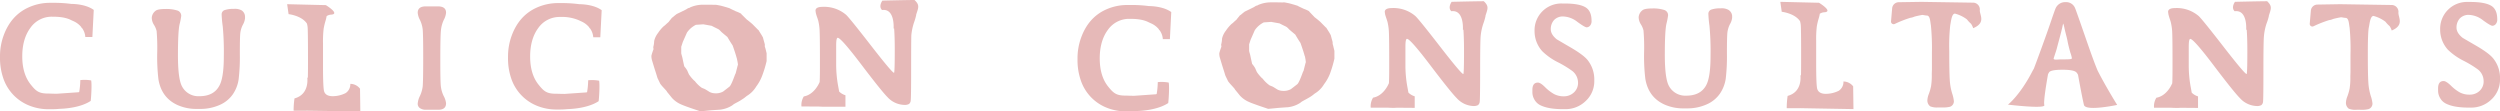 <svg xmlns="http://www.w3.org/2000/svg" viewBox="0 0 1061.12 47.3"><defs><style>.cls-1{fill:#e6b9b8;}</style></defs><g id="Layer_2" data-name="Layer 2"><g id="Layer_9" data-name="Layer 9"><path class="cls-1" d="M22.18,7.09c2.12,0,5.31.11,7.85,1.36.35.18.78.36,1.28.59a9.09,9.09,0,0,1,3.11,2.35c.17.31.28.53.43.55a7.25,7.25,0,0,1,1.36,3.76h3l.58-11.49c-3.13-2.28-7.87-2.54-9.55-2.55a56.86,56.86,0,0,0-7.91-.46H21.27a22,22,0,0,0-9.08,1.92q-7.53,3.36-10.67,12A25.72,25.72,0,0,0,0,24v.22a26.55,26.55,0,0,0,1.28,8.64A19,19,0,0,0,11.89,44.59a21.66,21.66,0,0,0,9,1.76h1.28a29.79,29.79,0,0,0,3-.15c2.25-.06,9-.48,13.33-3.37.19-1.45.55-7,.19-8.69A15.82,15.82,0,0,0,34.09,34a33.27,33.27,0,0,1-.46,5l-.24.15-9.27.64c-1.52,0-2.82-.08-3.55-.08-4,0-5.21-.91-7.57-3.88s-3.55-6.95-3.55-11.9,1.15-9,3.45-12.1A11,11,0,0,1,22.18,7.09Z"/><path class="cls-1" d="M84.89,46.23H83.54a19.49,19.49,0,0,1-8.29-1.69q-6.72-3.12-8-10.86a81.14,81.14,0,0,1-.52-11.27,86.2,86.2,0,0,0-.25-9.23,8.86,8.86,0,0,0-1.15-2.67,5.71,5.71,0,0,1-.91-3,4,4,0,0,1,1.62-2.92c.59-.51,2-.77,4.16-.77a15.45,15.45,0,0,1,5,.62,2.33,2.33,0,0,1,1.72,2.35,28.33,28.33,0,0,1-.7,3.53q-.69,3-.69,13.16t1.78,13.29a7.82,7.82,0,0,0,7.34,4.06q6,0,8.39-4.33Q95,33.13,95,23.93a116.36,116.36,0,0,0-.46-12.76,44.66,44.66,0,0,1-.46-5,1.87,1.87,0,0,1,1.35-1.91,11.63,11.63,0,0,1,3.83-.49,5.86,5.86,0,0,1,3.28.62A3.26,3.26,0,0,1,104,6.93v.83a6.88,6.88,0,0,1-.9,2.72A10.45,10.45,0,0,0,102,14c-.14,1.17-.2,4.17-.2,9a79.41,79.41,0,0,1-.51,10.64A15,15,0,0,1,98.84,40a13.13,13.13,0,0,1-5.66,4.57A20.05,20.05,0,0,1,84.89,46.23Z"/><path class="cls-1" d="M152.94,47.3l-.13-9.65a5.23,5.23,0,0,0-4.12-2.06,4.47,4.47,0,0,1-2,3.93,12.33,12.33,0,0,1-5.44,1.31c-2,0-3.2-.66-3.66-2-.32-.91-.49-4.5-.49-10.77V21c0-.68,0-1.29,0-1.85l0-.83a44.91,44.91,0,0,1,.28-6.18,28.12,28.12,0,0,1,.79-3.3,15.46,15.46,0,0,0,.47-2,3.78,3.78,0,0,1,1.78-.62c4.25-.19-2.12-4.05-2.12-4.05-.58,0-16.42-.39-16.42-.39L122.49,6s5.53.6,7.78,4a9,9,0,0,1,.29,1.44q.16,1.41.17,13.38c0,3.38,0,6.14-.07,8.3l-.25-.31S131.57,40,125,41.77a36.69,36.69,0,0,0-.38,5.21s2.61.07,5.73,0h0Z"/><path class="cls-1" d="M189.33,43.8c0,1.86-1.08,2.78-3.26,2.78h-5.2a4.37,4.37,0,0,1-2.64-.69A2.22,2.22,0,0,1,177.3,44a8.54,8.54,0,0,1,.93-3.25,13.83,13.83,0,0,0,1.17-3.93q.22-1.89.23-12.19c0-6.86-.08-11-.23-12.27a12.63,12.63,0,0,0-1.17-3.93,7.69,7.69,0,0,1-.93-3q0-2.71,3.4-2.72h5.18q3.45,0,3.45,2.69a7.91,7.91,0,0,1-.94,3,13.66,13.66,0,0,0-1.22,4.31q-.27,2.31-.28,12t.21,11.76a12.87,12.87,0,0,0,1.22,4.28A8.53,8.53,0,0,1,189.33,43.8Z"/><path class="cls-1" d="M237.79,7.2a18.31,18.31,0,0,1,7.85,1.37l1.27.59A8.86,8.86,0,0,1,250,11.5c.18.31.28.53.44.56a7.23,7.23,0,0,1,1.36,3.75h3l.58-11.49c-3.13-2.27-7.87-2.53-9.55-2.55a57,57,0,0,0-7.92-.46h-1a22,22,0,0,0-9.09,1.92q-7.53,3.36-10.67,12a25.72,25.72,0,0,0-1.52,8.93v.22A26.27,26.27,0,0,0,216.89,33a19,19,0,0,0,10.6,11.72,21.86,21.86,0,0,0,9,1.76h1.28a29.91,29.91,0,0,0,3-.16c2.24-.06,8.95-.48,13.32-3.37.2-1.45.55-7,.2-8.69a16.25,16.25,0,0,0-4.64-.19,31.79,31.79,0,0,1-.46,5l-.24.15-9.27.64c-1.51,0-2.82-.07-3.55-.07-4,0-5.2-.92-7.57-3.89s-3.54-6.95-3.54-11.9,1.15-9,3.44-12.1A11,11,0,0,1,237.79,7.2Z"/><path class="cls-1" d="M323.48,32.2a18.3,18.3,0,0,1-2.5,4.52,11.53,11.53,0,0,1-4,4c-.3.25-.66.53-1.06.84s-.84.56-1.51,1-1.52.86-2.56,1.42l-.42.26a4.4,4.4,0,0,0-.53.42,12.14,12.14,0,0,1-5.35,1.9c-.41,0-.94.07-1.59.1l-2.25.16-3.29.32-1.17.1-3.73-1.26c-1.12-.39-2.05-.72-2.79-1s-1.3-.51-1.67-.68a11.25,11.25,0,0,1-3.85-2.74c-.67-.84-1.35-1.68-2.06-2.53a1.64,1.64,0,0,0-.33-.52c-.3-.35-.67-.76-1.12-1.24s-.93-1-1.45-1.71l-.83-1.73c-.19-.39-.3-.62-.34-.69-.26-.87-.58-1.94-1-3.21s-.85-2.75-1.37-4.47a6.41,6.41,0,0,1-.22-1.84,27.39,27.39,0,0,1,.89-2.74l-.11-.89a10.19,10.19,0,0,0,.39-2.58A8.56,8.56,0,0,1,279.3,14a15.16,15.16,0,0,1,2.39-2.84,7.05,7.05,0,0,0,.89-.74c.34-.32.75-.68,1.23-1.1.15-.21.34-.47.59-.77s.51-.64.8-1a4.61,4.61,0,0,0,.73-.56c.29-.26.74-.62,1.34-1.07l1.67-.79L291.22,4c.26-.17.54-.35.84-.52l.33-.11.39-.1a2,2,0,0,1,.73-.37A13.5,13.5,0,0,1,298.13,2h1.56c.89,0,2.12,0,3.68.05l.56,0a5.21,5.21,0,0,1,.55.08l1.34.26q.72.17,1.56.42l.95.26,1.34.43q.43.25,1.11.57l1.56.74a13.09,13.09,0,0,1,2.23,1,.12.12,0,0,1,.05.1.15.15,0,0,0,.06.11L317,8.32c.59.42,1.39,1.07,2.39,1.94l2.4,2.42a.34.34,0,0,1,.16.11l.95,1.52c.34.53.65,1.07.95,1.63.07.32.17.71.31,1.19s.28,1,.47,1.71v.42a4.17,4.17,0,0,0,0,.53A9.26,9.26,0,0,1,325,21c.11.47.24,1,.39,1.6v3.32A49.38,49.38,0,0,1,323.48,32.2ZM313.18,27a1.06,1.06,0,0,1-.06-.29A4.17,4.17,0,0,0,313,26c-.06-.28-.12-.63-.2-1a.12.12,0,0,1,0-.1.15.15,0,0,0-.06-.11c-.19-.7-.43-1.51-.72-2.42s-.65-1.95-1.06-3.1c-.56-.81-1.3-2-2.23-3.58l-1.09-.9c-.43-.35-.92-.77-1.48-1.26a5,5,0,0,0-.44-.47l-.5-.48a9,9,0,0,0-.92-.5c-.54-.26-1.29-.63-2.26-1.13l-3.51-.63-3.12.21a3.49,3.49,0,0,0-.58.29c-.21.13-.44.27-.7.45a9.81,9.81,0,0,0-2.56,2.58l-.7,1.58c-.28.63-.6,1.38-1,2.26-.07.17-.16.44-.27.79s-.26.8-.45,1.37v2.78c.07.35.17.71.28,1.08s.2.75.28,1.13c.22,1.09.46,2.19.72,3.32a10.87,10.87,0,0,1,1.28,1.79c.08.17.17.39.28.65s.26.59.45,1a17,17,0,0,0,2,2.42,1.71,1.71,0,0,0,.45.36,13.13,13.13,0,0,0,3,2.9l1.17.47c.33.18.67.37,1,.58l1,.63a5,5,0,0,0,2.23.63,6.33,6.33,0,0,0,3.63-.73l1.17-.9,1.56-1.21q.78-.73,2.34-5.1a2.12,2.12,0,0,1,.11-.21c0-.07.09-.18.16-.32l.84-3.31a.71.71,0,0,0,.11-.47A1.35,1.35,0,0,0,313.18,27Z"/><path class="cls-1" d="M388.17,0c-3.09,0-13.64.26-13.64.26s-1.81,2.44-.13,4c5.53-.77,4.89,7.85,4.89,7.85l.22-.06c.18,2.37.27,5.41.27,9.16q0,9.69-.32,9.69-.79,0-9.89-11.72T359.08,6.25a14.38,14.38,0,0,0-9.83-3.35c-2.08,0-3.11.54-3.11,1.63l.14,1a19.58,19.58,0,0,0,.66,2.1l.35,1.1a22,22,0,0,1,.61,4.73c.08,1.93.12,6,.12,12.21,0,4.28,0,7.32-.12,9.17-.18.33-.28.56-.28.56s-2.06,4.76-6.44,5.53a6.81,6.81,0,0,0-1,4.25l7.29.05c.58,0,1.39.08,2.44.08.48,0,.94,0,1.38,0l7.56,0V40.43a6.38,6.38,0,0,1-2.68-1.58c-.11-.67-.25-1.44-.42-2.34a51.31,51.31,0,0,1-.84-9.46c0-3.32,0-5.45,0-6.37l0-1.38c0-2.18.22-3.26.66-3.26q1.39,0,10,11.33t11.1,13.83a10,10,0,0,0,7.13,3.32,3.81,3.81,0,0,0,2-.37,2,2,0,0,0,.75-1.52q.18-1.16.18-13.12T386.81,15a24.22,24.22,0,0,1,1.13-5.41,24.81,24.81,0,0,0,.93-3.18,1.36,1.36,0,0,0,0-.2C389.81,3.24,390.49,2.19,388.17,0Z"/><path class="cls-1" d="M479.54,8c2.11,0,5.3.11,7.84,1.37.36.18.78.36,1.28.59a8.86,8.86,0,0,1,3.11,2.34c.18.31.28.53.44.56a7.16,7.16,0,0,1,1.35,3.75h3l.58-11.49c-3.13-2.27-7.87-2.53-9.56-2.55a57,57,0,0,0-7.91-.45h-1A22,22,0,0,0,469.54,4Q462,7.35,458.87,16a25.76,25.76,0,0,0-1.52,8.93v.23a26.36,26.36,0,0,0,1.29,8.64,19,19,0,0,0,10.6,11.71,21.85,21.85,0,0,0,9,1.76h1.29a29.94,29.94,0,0,0,3-.15c2.24-.06,8.95-.49,13.32-3.38.2-1.44.55-7,.2-8.69a16.25,16.25,0,0,0-4.64-.19,31.65,31.65,0,0,1-.46,5l-.24.15-9.27.65c-1.51,0-2.82-.08-3.55-.08-4,0-5.2-.92-7.57-3.88s-3.54-7-3.54-11.91,1.15-9,3.44-12.09A11,11,0,0,1,479.54,8Z"/><path class="cls-1" d="M564.53,31.21A18.08,18.08,0,0,1,562,35.73a11.37,11.37,0,0,1-4,4c-.3.25-.65.53-1.06.84a16.14,16.14,0,0,1-1.5.95c-.67.39-1.53.86-2.57,1.42l-.41.26a3.73,3.73,0,0,0-.53.42,12.14,12.14,0,0,1-5.35,1.9c-.41,0-.94.07-1.59.1l-2.26.16-3.28.32-1.18.1-3.73-1.26c-1.11-.39-2-.72-2.78-1s-1.31-.51-1.68-.69a11.05,11.05,0,0,1-3.84-2.73c-.67-.84-1.36-1.68-2.06-2.53a1.45,1.45,0,0,0-.34-.52c-.29-.35-.67-.77-1.11-1.24a22,22,0,0,1-1.45-1.71l-.84-1.74c-.18-.38-.29-.61-.33-.68-.26-.87-.59-1.94-1-3.21s-.84-2.75-1.36-4.47a6.07,6.07,0,0,1-.22-1.84,24.53,24.53,0,0,1,.89-2.74l-.11-.89a11.39,11.39,0,0,0,.39-2.58A8.43,8.43,0,0,1,520.34,13a15.52,15.52,0,0,1,2.4-2.84,7.05,7.05,0,0,0,.89-.74c.33-.32.74-.68,1.23-1.11.14-.21.34-.46.58-.76l.81-1A4.62,4.62,0,0,0,527,6c.3-.26.75-.62,1.34-1.08L530,4.12,532.27,3c.26-.17.53-.35.83-.53l.34-.1.39-.1c0-.08.28-.2.72-.37A13.55,13.55,0,0,1,539.18,1h1.56c.89,0,2.11,0,3.67.05A5.12,5.12,0,0,1,545,1a5.39,5.39,0,0,1,.56.08l1.34.26q.72.17,1.56.42l.94.26,1.34.42a12.44,12.44,0,0,0,1.12.58l1.56.74a12.73,12.73,0,0,1,2.22,1,.14.14,0,0,1,.06.1.15.15,0,0,0,.06.11L558,7.33c.59.42,1.39,1.07,2.4,1.94.52.53,1.31,1.34,2.39,2.42,0,0,.09,0,.17.11.3.49.61,1,.95,1.52s.65,1.07.94,1.63c.08.32.18.71.31,1.19s.29,1,.47,1.71v.42a2.85,2.85,0,0,0,.06.52A11.79,11.79,0,0,1,566,20c.12.47.25,1,.39,1.6V24.9A50.24,50.24,0,0,1,564.53,31.21ZM554.22,26a1,1,0,0,1-.05-.29,3.43,3.43,0,0,0-.09-.69c-.05-.28-.12-.63-.19-1.05a.14.14,0,0,1-.06-.11.19.19,0,0,0-.05-.1c-.19-.7-.43-1.51-.73-2.42s-.65-1.95-1.06-3.1c-.55-.81-1.3-2-2.23-3.58l-1.08-.9c-.43-.35-.92-.77-1.48-1.26-.15-.17-.3-.33-.45-.47l-.5-.48a6.52,6.52,0,0,0-.92-.5c-.54-.26-1.29-.63-2.25-1.13q-1.85-.32-3.51-.63l-3.12.21a3.56,3.56,0,0,0-.59.29c-.2.13-.44.27-.7.45a10,10,0,0,0-2.56,2.58c-.19.42-.42.94-.69,1.57s-.61,1.39-1,2.27a7.17,7.17,0,0,0-.28.79l-.44,1.36v2.79q.1.53.27,1.08a8.88,8.88,0,0,1,.28,1.13c.23,1.09.47,2.19.73,3.32a11.5,11.5,0,0,1,1.28,1.79l.28.65c.11.27.26.59.44,1a17.46,17.46,0,0,0,2,2.42,1.59,1.59,0,0,0,.44.36,13.13,13.13,0,0,0,3,2.9l1.17.47c.34.18.67.37,1,.58l1,.63a5,5,0,0,0,2.23.63,6.29,6.29,0,0,0,3.62-.73l1.17-.9,1.56-1.21q.78-.74,2.34-5.1a2.12,2.12,0,0,0,.11-.21c0-.07.09-.18.17-.32l.84-3.31a.72.72,0,0,0,.11-.48A.94.94,0,0,0,554.22,26Z"/><path class="cls-1" d="M629.8.52c-3.09,0-13.65.25-13.65.25s-1.8,2.45-.13,4c5.54-.77,4.9,7.86,4.9,7.86l.22-.06c.17,2.37.26,5.4.26,9.16q0,9.69-.31,9.69-.81,0-9.9-11.72T600.7,6.77a14.31,14.31,0,0,0-9.83-3.35c-2.07,0-3.11.54-3.11,1.63l.14,1c.05.25.27.94.66,2.09l.35,1.11a22.48,22.48,0,0,1,.62,4.72q.12,2.91.12,12.22c0,4.28,0,7.31-.13,9.16-.18.34-.28.56-.28.56s-2.06,4.77-6.44,5.54a6.87,6.87,0,0,0-1,4.25l7.29,0c.59.05,1.4.08,2.44.08q.74,0,1.38-.06l7.56.06v-4.9a6.38,6.38,0,0,1-2.67-1.58c-.12-.67-.26-1.44-.43-2.34a51.15,51.15,0,0,1-.84-9.46q0-5,0-6.36l0-1.39c0-2.17.22-3.26.67-3.26q1.39,0,10,11.34t11.11,13.82A10,10,0,0,0,625.32,45a4,4,0,0,0,2-.37,2.13,2.13,0,0,0,.75-1.52q.16-1.15.17-13.13t.21-14.53a23.6,23.6,0,0,1,1.14-5.41,24.2,24.2,0,0,0,.93-3.19c0-.07,0-.13,0-.2C631.43,3.75,632.11,2.71,629.8.52Z"/><path class="cls-1" d="M673.79,25.41a13.21,13.21,0,0,1,2.9,8.77,11.4,11.4,0,0,1-3.64,8.69,12.24,12.24,0,0,1-8.74,3.46h-1q-6.36,0-9.74-1.79a5.79,5.79,0,0,1-2.26-2.22,6.17,6.17,0,0,1-.89-3.22v-.94c0-2.07.79-3.11,2.36-3.11.71,0,1.74.65,3.08,2a17.58,17.58,0,0,0,3.79,2.89,8.72,8.72,0,0,0,4.18.94A6.1,6.1,0,0,0,668,39.28,5.42,5.42,0,0,0,669.79,35a6.32,6.32,0,0,0-2.36-4.82,44.32,44.32,0,0,0-6.14-3.74,26.31,26.31,0,0,1-6.69-4.71,12.69,12.69,0,0,1-3.26-8.6A11.35,11.35,0,0,1,663.1,1.49h1c4,0,6.86.5,8.68,1.5s2.75,2.94,2.75,5.81a2.93,2.93,0,0,1-.66,2.12,2,2,0,0,1-1.41.68q-.76,0-3.94-2.31A10.25,10.25,0,0,0,663.62,7a5.08,5.08,0,0,0-4.06,1.57,5.73,5.73,0,0,0-1.34,3.83c0,1.51.87,2.95,2.6,4.34.06,0,1.92,1.13,5.6,3.26S672.55,23.93,673.79,25.41Z"/><path class="cls-1" d="M716,46h-1.35a19.34,19.34,0,0,1-8.29-1.69q-6.71-3.11-8-10.85a80.78,80.78,0,0,1-.53-11.27,83.39,83.39,0,0,0-.25-9.24,8.61,8.61,0,0,0-1.15-2.67,5.73,5.73,0,0,1-.9-3,4,4,0,0,1,1.61-2.92c.59-.52,2-.77,4.16-.77a15.2,15.2,0,0,1,5,.62,2.32,2.32,0,0,1,1.71,2.34,29,29,0,0,1-.69,3.53q-.69,3-.69,13.17t1.77,13.28a7.84,7.84,0,0,0,7.34,4.07q6,0,8.4-4.33,1.9-3.39,1.9-12.58a116,116,0,0,0-.46-12.75,47.31,47.31,0,0,1-.46-5,1.87,1.87,0,0,1,1.35-1.91,11.65,11.65,0,0,1,3.84-.49,5.84,5.84,0,0,1,3.27.62A3.28,3.28,0,0,1,735.2,6.7v.83a6.74,6.74,0,0,1-.91,2.71,10.58,10.58,0,0,0-1.1,3.56q-.2,1.77-.2,9a79.48,79.48,0,0,1-.51,10.65A15.2,15.2,0,0,1,730,39.77a13.23,13.23,0,0,1-5.66,4.56A19.94,19.94,0,0,1,716,46Z"/><path class="cls-1" d="M786.7,46.31l-.13-9.66a5.26,5.26,0,0,0-4.12-2.06,4.48,4.48,0,0,1-2,3.94,12.46,12.46,0,0,1-5.44,1.3c-2,0-3.19-.66-3.66-2-.32-.91-.48-4.49-.48-10.76V20c0-.67,0-1.29,0-1.85l0-.83a44.91,44.91,0,0,1,.28-6.18,28.12,28.12,0,0,1,.79-3.3,13.57,13.57,0,0,0,.47-2,3.78,3.78,0,0,1,1.79-.62c4.24-.19-2.13-4.05-2.13-4.05-.58,0-16.41-.39-16.41-.39L756.25,5s5.52.6,7.77,4a9,9,0,0,1,.29,1.44q.18,1.41.17,13.38c0,3.38,0,6.14-.06,8.3l-.26-.31s1.16,7.15-5.4,8.89a35.76,35.76,0,0,0-.39,5.21s2.61.07,5.73,0h0Z"/><path class="cls-1" d="M840.32,4.36a2.88,2.88,0,0,0-2.82-3.23l-22-.34-9.61.15a2.84,2.84,0,0,0-2.77,2.59l-.48,5.58a1.11,1.11,0,0,0,1.59,1.05,48.09,48.09,0,0,1,6.63-2.61h0a5.37,5.37,0,0,0,1.71-.49c1.08-.29,2.21-.53,3.38-.73.72.09,1.39.26,1.86.26,1.44,0,1.44,2.48,1.76,4.18A97.18,97.18,0,0,1,820,22.28v7.33l-.06,1.84a29.23,29.23,0,0,1-.31,5.17,22,22,0,0,1-.93,3.23,8.32,8.32,0,0,0-.61,2.45,3.07,3.07,0,0,0,1.18,2.83,7.26,7.26,0,0,0,3.34.47l.76,0h.76a12.4,12.4,0,0,0,3.54-.28,2.46,2.46,0,0,0,1.65-2.4,14.41,14.41,0,0,0-.75-3.3,25,25,0,0,1-1-5.77q-.21-3.32-.21-12.23a79.13,79.13,0,0,1,.42-10.94c.35-1.73.61-4.9,2-4.9a14.37,14.37,0,0,1,5.09,2.46,11.4,11.4,0,0,0,1.72,1.83,6.77,6.77,0,0,1,.92,1.89C843,9.68,840.27,6.39,840.32,4.36Z"/><path class="cls-1" d="M890.35,30c-1.06-2.48-2.59-6.64-4.62-12.49q-4.38-12.66-4.94-14a4.07,4.07,0,0,0-4.06-2.6,4.4,4.4,0,0,0-4.18,2.52q-.33.65-1.94,5.4t-4.19,11.81c-1.65,4.52-2.7,7.36-3.18,8.56-.24.39-.48.82-.73,1.3-5.22,10.05-10.24,13.91-10.24,13.91s16,1.93,15.45.19c-.47-1.42,1-9.92,1.54-13a4.36,4.36,0,0,1,.55-1q.87-1,5.63-1c3.17,0,5.14.37,5.88,1.12a3.74,3.74,0,0,1,.7,1.07v0s1.74,9.65,2.51,12.74c.72,2.87,14.1,0,14.1,0S893.85,36.88,890.35,30Zm-11-5.14c0,.22-.95.34-2.86.34h-1.79L873,25.3h-.14l-.17,0h-.14c-.59,0-.89-.16-.89-.5,0,0,.23-.71.68-2.09a28.25,28.25,0,0,0,.89-3l.45-1.68c1-3.63,1.54-5.88,1.73-6.75a6.11,6.11,0,0,1,.34-1.3,15.73,15.73,0,0,1,.54,2.13c.33,1.42.6,2.51.8,3.27s.38,1.54.53,2.37.44,2,.87,3.64l.23.84a14.34,14.34,0,0,1,.67,2.33Z"/><path class="cls-1" d="M962.28.52c-3.09,0-13.65.25-13.65.25s-1.8,2.45-.13,4c5.54-.77,4.89,7.86,4.89,7.86l.22-.06c.18,2.37.27,5.4.27,9.16q0,9.69-.32,9.69-.79,0-9.89-11.72T933.18,6.77a14.33,14.33,0,0,0-9.83-3.35c-2.08,0-3.11.54-3.11,1.63l.14,1A19.75,19.75,0,0,0,921,8.15l.35,1.11A21.91,21.91,0,0,1,922,14q.12,2.91.12,12.22c0,4.28,0,7.31-.12,9.16-.18.34-.28.56-.28.56s-2.06,4.77-6.44,5.54a6.8,6.8,0,0,0-1,4.25l7.29,0c.58.05,1.39.08,2.44.08.49,0,.94,0,1.38-.06l7.56.06v-4.9a6.44,6.44,0,0,1-2.68-1.58c-.11-.67-.25-1.44-.42-2.34a51.15,51.15,0,0,1-.84-9.46q0-5,0-6.36l0-1.39c0-2.17.22-3.26.66-3.26q1.41,0,10,11.34t11.1,13.82A10,10,0,0,0,957.8,45a3.9,3.9,0,0,0,2-.37,2.06,2.06,0,0,0,.75-1.52Q960.7,42,960.7,30t.21-14.53A24.1,24.1,0,0,1,962,10.08,24.2,24.2,0,0,0,963,6.89a1.36,1.36,0,0,0,0-.2C963.91,3.75,964.59,2.71,962.28.52Z"/><path class="cls-1" d="M1018,5.35a2.89,2.89,0,0,0-2.83-3.23l-21.94-.34-9.61.16a2.82,2.82,0,0,0-2.78,2.58l-.48,5.58a1.12,1.12,0,0,0,1.6,1.05,48.64,48.64,0,0,1,6.62-2.61h0a5.37,5.37,0,0,0,1.71-.49c1.08-.29,2.22-.53,3.38-.73.73.09,1.39.26,1.86.26,1.45,0,1.44,2.48,1.76,4.18a94.85,94.85,0,0,1,.37,11.51V30.6l-.06,1.84a29.23,29.23,0,0,1-.31,5.17,21.88,21.88,0,0,1-.92,3.23,8.1,8.1,0,0,0-.62,2.45,3.1,3.1,0,0,0,1.18,2.84,7.44,7.44,0,0,0,3.34.46l.76,0h.76a12.4,12.4,0,0,0,3.54-.28,2.46,2.46,0,0,0,1.66-2.4,14.62,14.62,0,0,0-.76-3.3,24.92,24.92,0,0,1-1-5.77q-.21-3.3-.21-12.22t.42-10.95c.36-1.73.61-4.9,2-4.9a14.29,14.29,0,0,1,5.08,2.47,11.68,11.68,0,0,0,1.72,1.82,6.51,6.51,0,0,1,.92,1.89C1020.61,10.67,1017.91,7.38,1018,5.35Z"/><path class="cls-1" d="M1058.21,24.76a13.12,13.12,0,0,1,2.91,8.76,11.44,11.44,0,0,1-3.65,8.7,12.26,12.26,0,0,1-8.74,3.45h-1c-4.24,0-7.49-.6-9.73-1.79a5.7,5.7,0,0,1-2.26-2.21,6.14,6.14,0,0,1-.9-3.22v-.94c0-2.08.79-3.11,2.36-3.11.71,0,1.74.65,3.09,1.94a17.31,17.31,0,0,0,3.78,2.89,8.74,8.74,0,0,0,4.18.94,6,6,0,0,0,4.16-1.55,5.42,5.42,0,0,0,1.76-4.27,6.32,6.32,0,0,0-2.36-4.82,44.69,44.69,0,0,0-6.14-3.74,26.69,26.69,0,0,1-6.69-4.71,12.67,12.67,0,0,1-3.26-8.6A11.37,11.37,0,0,1,1047.52.83h1q5.94,0,8.69,1.51c1.82,1,2.74,2.94,2.74,5.81a2.9,2.9,0,0,1-.66,2.11,1.93,1.93,0,0,1-1.41.68q-.76,0-3.94-2.31A10.25,10.25,0,0,0,1048,6.32,5.08,5.08,0,0,0,1044,7.89a5.74,5.74,0,0,0-1.34,3.84c0,1.5.87,2.95,2.61,4.33q.07.06,5.59,3.26T1058.21,24.76Z"/></g></g></svg>